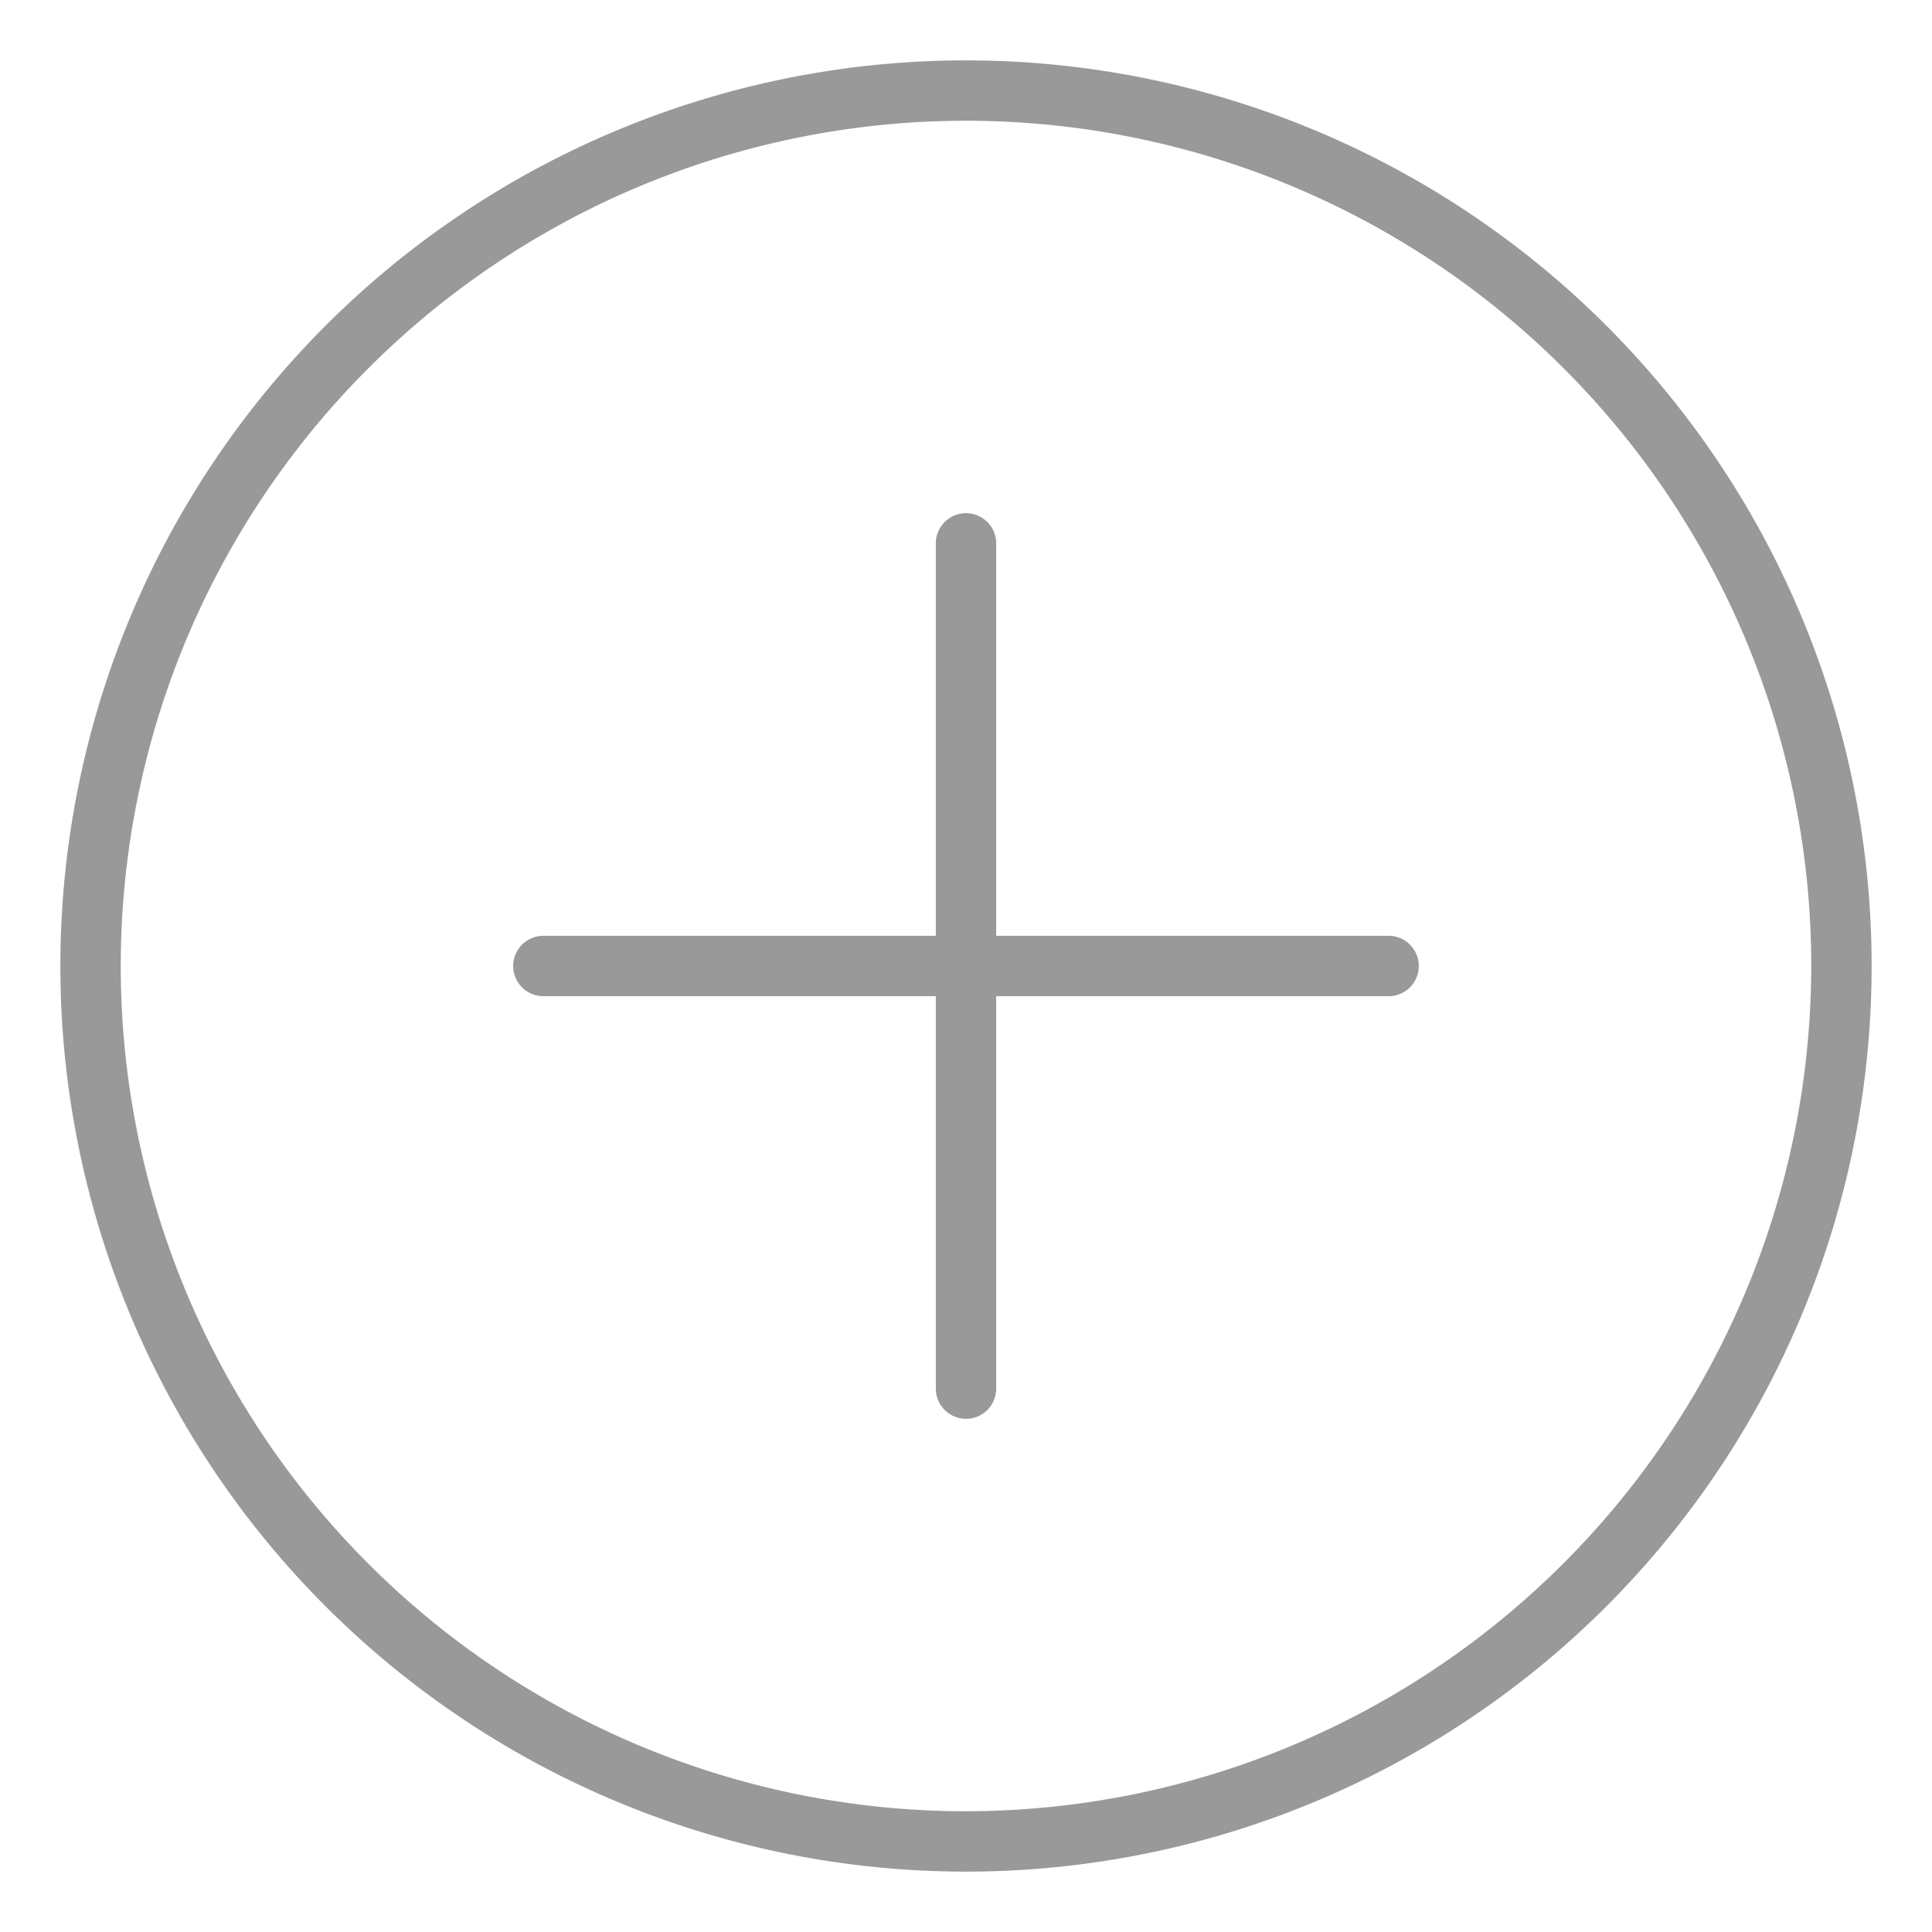 <svg data-name="그룹 4349" xmlns="http://www.w3.org/2000/svg" width="32" height="32" viewBox="0 0 32 32">
    <g data-name="그룹 4348">
        <path data-name="패스 3409" d="M16 1a15 15 0 1 0 15 15A15 15 0 0 0 16 1m0 29a14 14 0 1 1 14-14 14.015 14.015 0 0 1-14 14" style="fill:#999"/>
        <path data-name="패스 3410" d="M23 15.5h-6.5V9a.5.5 0 0 0-1 0v6.5H9a.5.5 0 0 0 0 1h6.5V23a.5.5 0 0 0 1 0v-6.5H23a.5.5 0 0 0 0-1" style="fill:#999"/>
    </g>
</svg>
